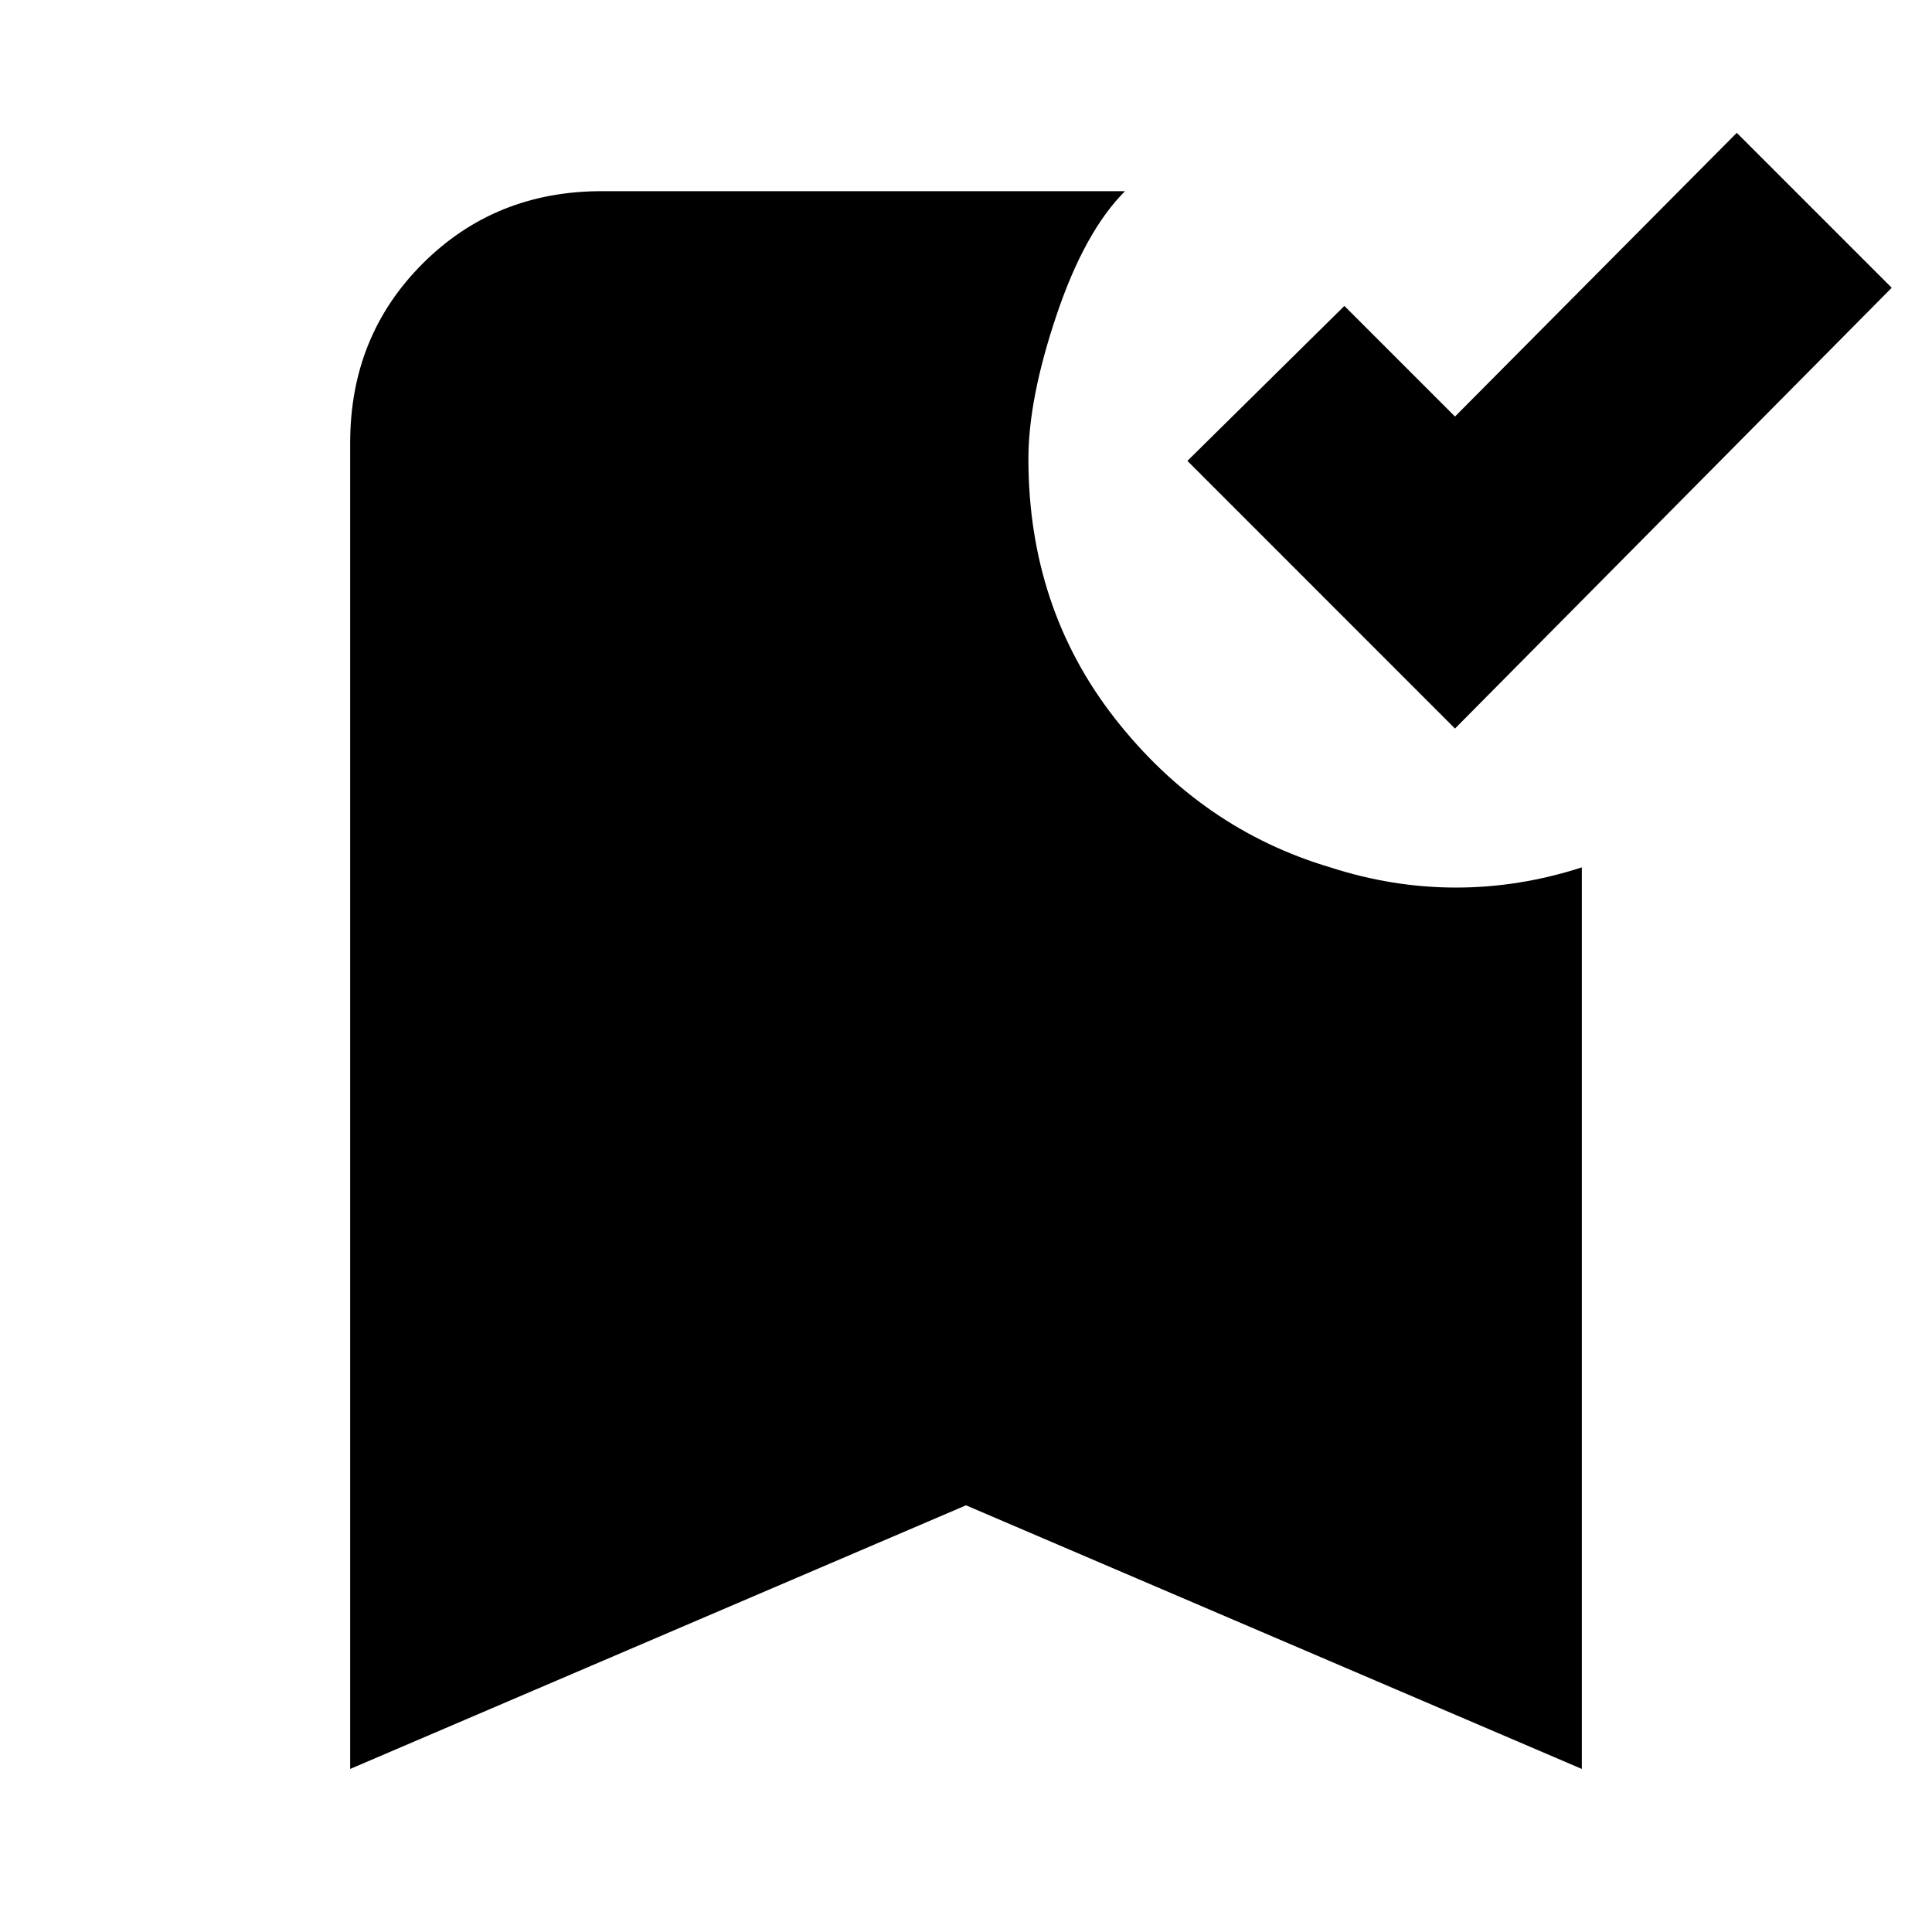 <svg xmlns="http://www.w3.org/2000/svg" height="20" width="20"><path d="m15.062 7.542-2.77-2.771 1.625-1.604 1.145 1.145 2.917-2.937 1.604 1.604ZM3.625 18.312V4.583q0-1.104.75-1.854t1.854-.75h5.417q-.417.417-.708 1.281-.292.865-.292 1.49 0 1.542.896 2.688.896 1.145 2.229 1.541.646.209 1.302.209t1.302-.209v9.333L10 15.583Z"/></svg>